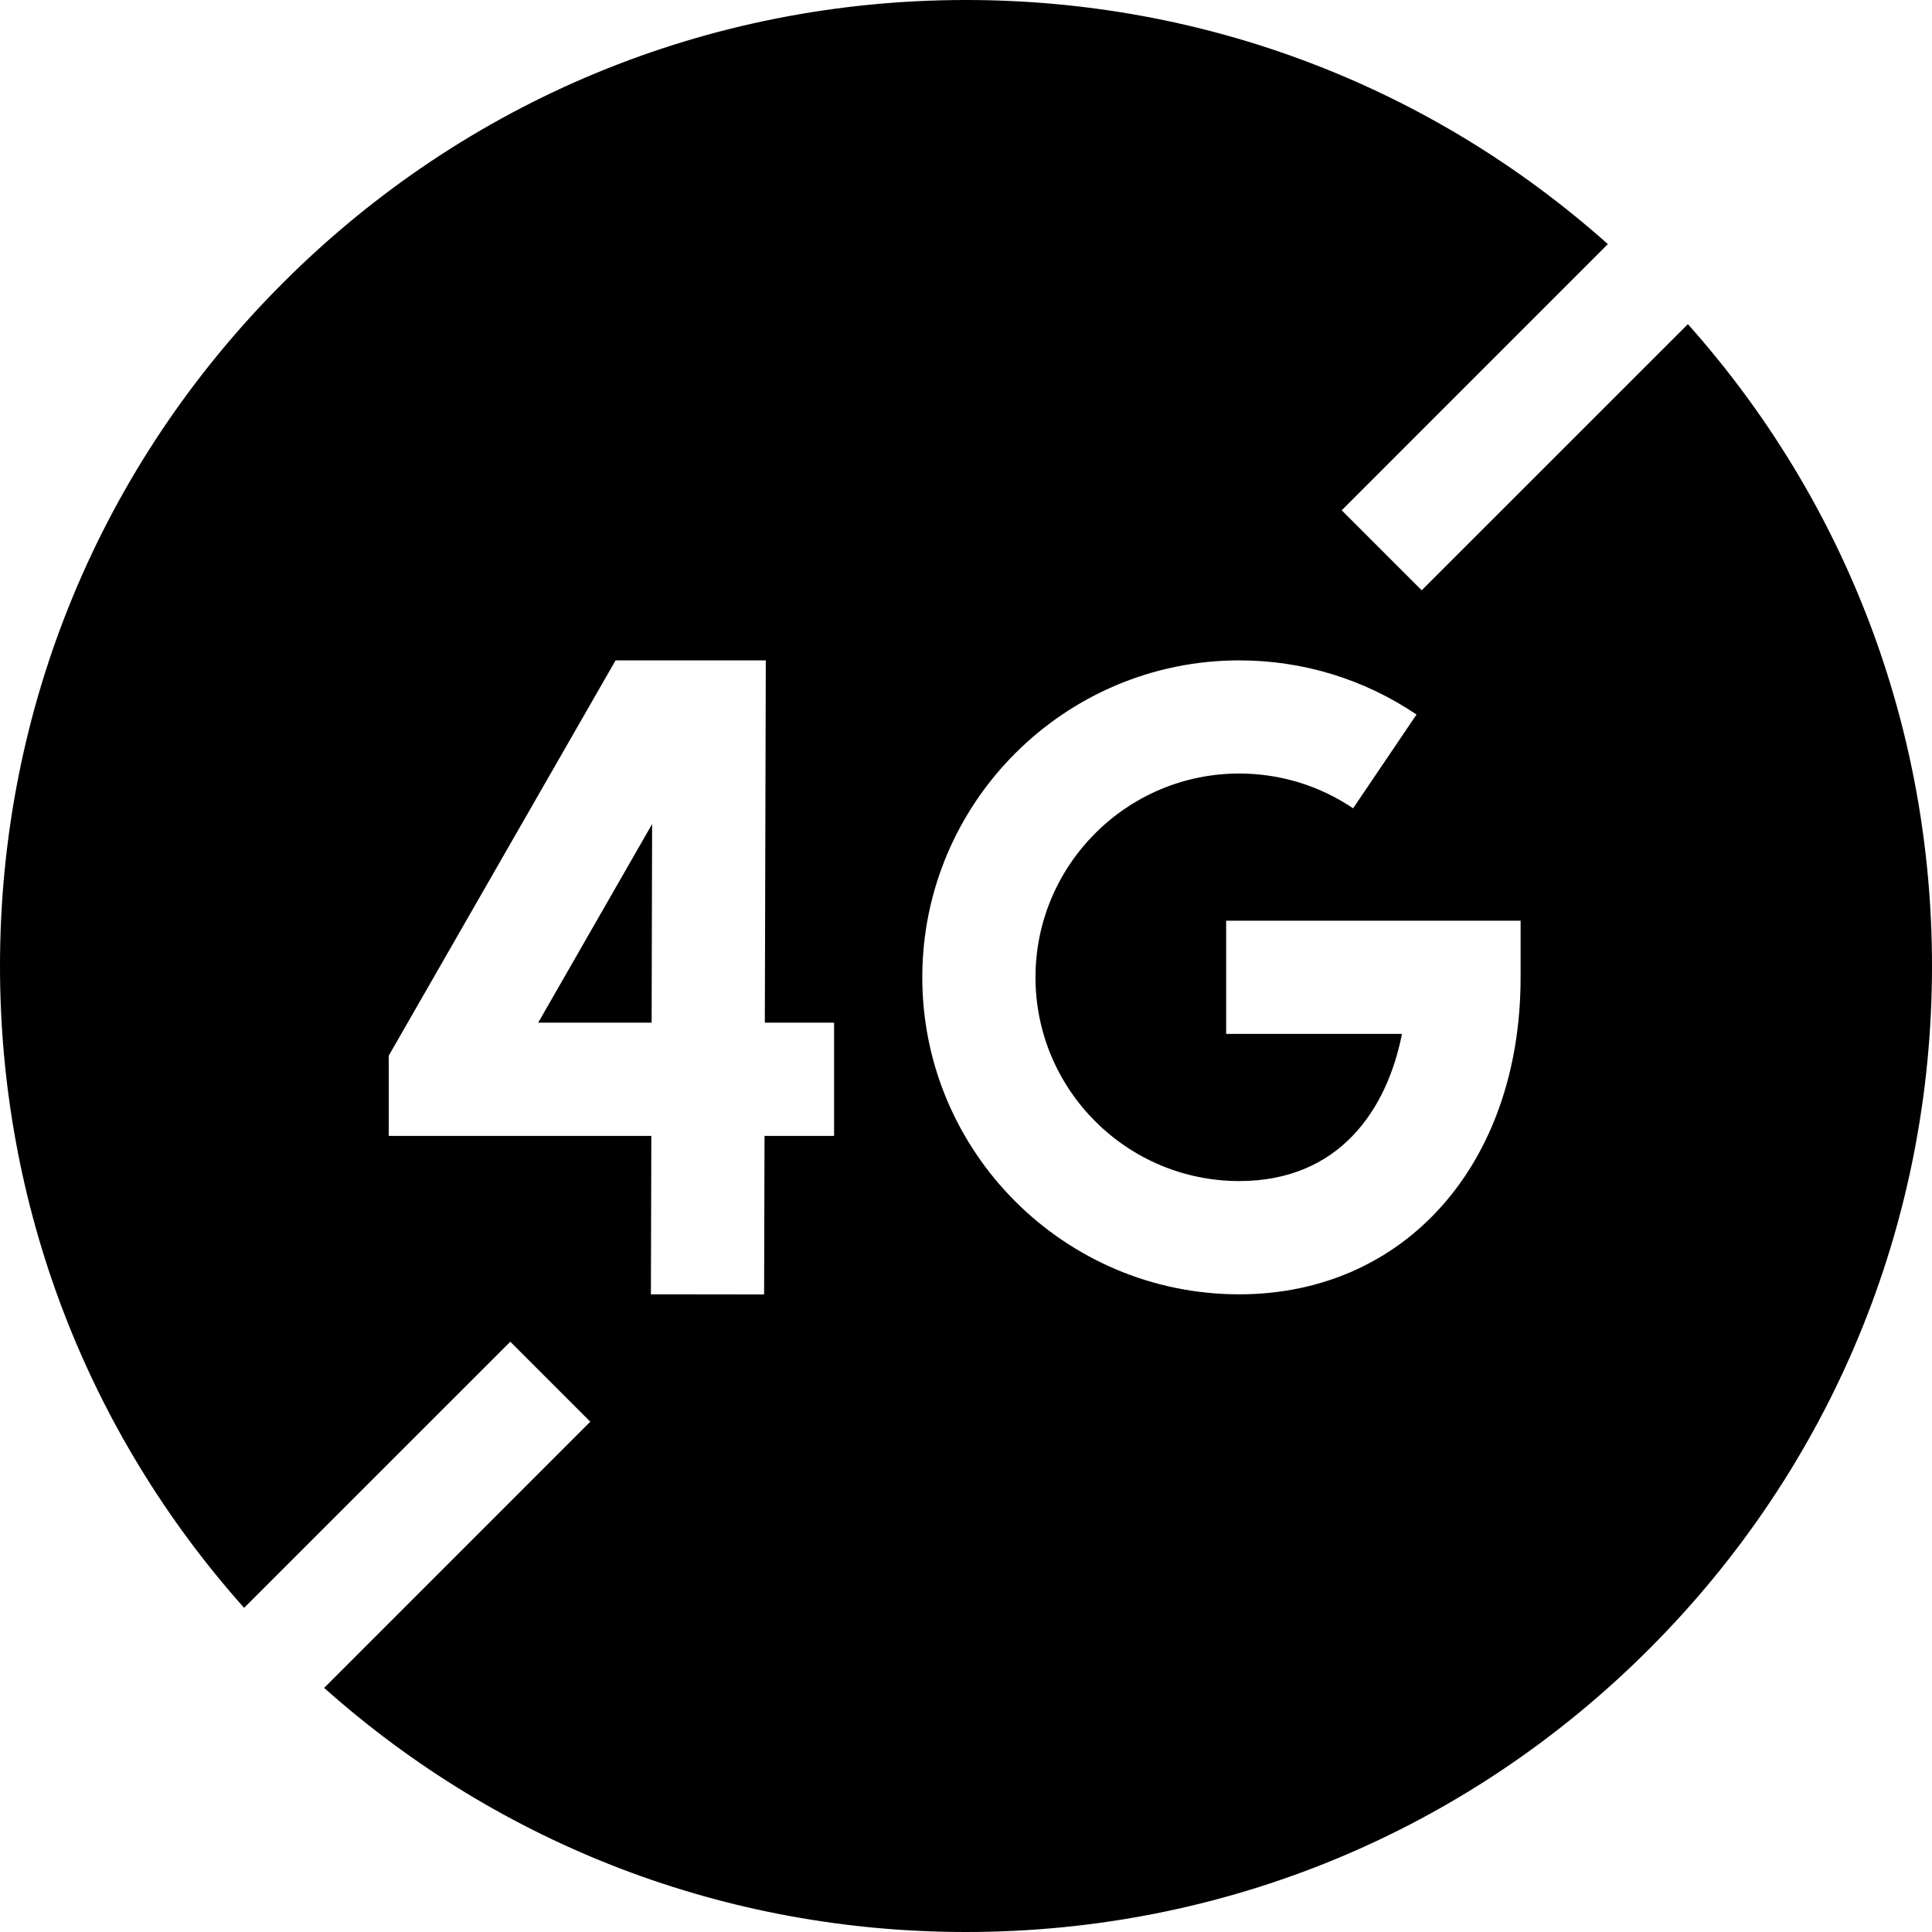 <svg width="32" height="32" viewBox="0 0 32 32" fill="none" xmlns="http://www.w3.org/2000/svg">
<path d="M10.801 13.649L8.914 16.939H10.793L10.801 13.649Z" fill="black"/>
<path d="M27.957 5.369L23.548 9.777L22.223 8.452L26.631 4.043C23.699 1.43 19.96 0 16 0C11.726 0 7.708 1.664 4.686 4.686C1.664 7.708 0 11.726 0 16C0 19.96 1.43 23.699 4.043 26.631L8.452 22.223L9.777 23.548L5.369 27.957C8.301 30.57 12.04 32 16 32C20.274 32 24.292 30.336 27.314 27.314C30.336 24.292 32 20.274 32 16C32 12.04 30.57 8.301 27.957 5.369ZM23.462 11.835L22.412 13.388C21.854 13.012 21.202 12.812 20.526 12.812C18.665 12.812 17.151 14.326 17.151 16.188C17.151 18.049 18.665 19.562 20.526 19.562C22.175 19.562 22.971 18.392 23.221 17.125H20.309V15.25H25.186V16.188C25.186 19.279 23.269 21.438 20.526 21.438C17.631 21.438 15.276 19.082 15.276 16.188C15.276 13.293 17.631 10.938 20.526 10.938C21.578 10.938 22.593 11.248 23.462 11.835ZM6.439 18.814V17.485L10.196 10.938H12.684L12.668 16.939H13.815V18.814H12.663L12.656 21.44L10.781 21.438L10.788 18.814H6.439Z" fill="black"/>
</svg>
